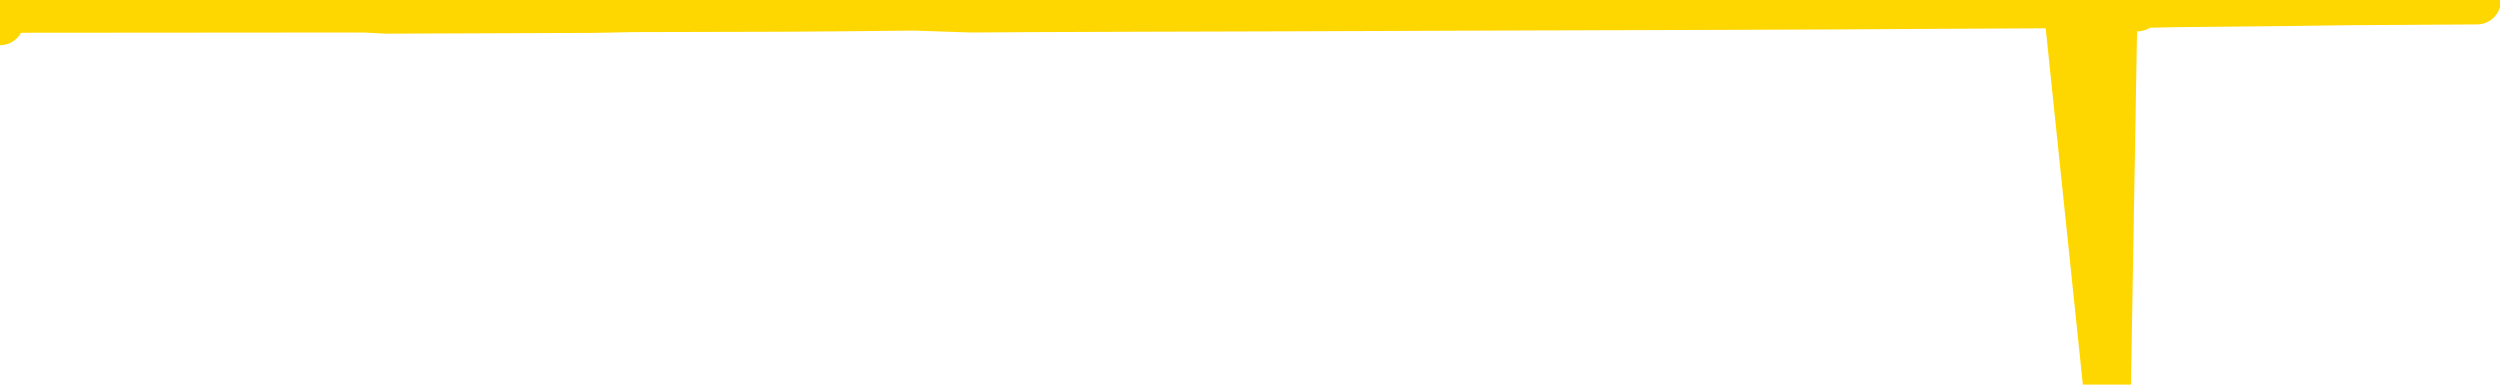 <svg xmlns="http://www.w3.org/2000/svg" version="1.1" viewBox="0 0 6500 1000">
	<path fill="none" stroke="gold" stroke-width="125" stroke-linecap="round" stroke-linejoin="round" d="M0 55  L-35536 55 L-35124 52 L-34900 53 L-34842 52 L-34805 50 L-34620 47 L-34130 45 L-33837 44 L-33525 43 L-33291 40 L-33237 38 L-33178 35 L-33025 34 L-32985 33 L-32852 32 L-32559 33 L-32019 32 L-31408 29 L-31360 32 L-30720 29 L-30687 31 L-30162 28 L-30029 27 L-29639 22 L-29311 20 L-29193 17 L-28982 20 L-28265 19 L-27695 17 L-27588 16 L-27414 14 L-27192 11 L-26791 10 L-26765 8 L-25837 5 L-25749 3 L-25667 1 L-25597 -1 L-25300 -2 L-25148 -3 L-23258 3 L-23157 0 L-22895 -2 L-22601 0 L-22459 -2 L-22211 -3 L-22175 -4 L-22017 -7 L-21553 -8 L-21300 -10 L-21088 -11 L-20837 -13 L-20488 -15 L-19560 -17 L-19467 -20 L-19056 -21 L-17885 -22 L-16696 -25 L-16604 -27 L-16576 -29 L-16310 -33 L-16011 -35 L-15883 -37 L-15845 -39 L-15031 -31 L-14647 -32 L-13586 -34 L-13525 -35 L-13260 61 L-12788 59 L-12596 57 L-12332 56 L-11996 55 L-11860 56 L-11405 52 L-10661 51 L-10644 49 L-10478 47 L-10410 50 L-9894 49 L-8866 46 L-8669 44 L-8181 45 L-7819 44 L-7410 46 L-7025 47 L-5321 46 L-5223 45 L-5151 46 L-5090 45 L-4905 44 L-4569 43 L-3928 40 L-3851 43 L-3790 41 L-3604 40 L-3524 39 L-3347 38 L-3328 39 L-3098 38 L-2710 37 L-1821 35 L-1782 34 L-1694 32 L-1666 31 L-658 28 L-508 27 L-484 26 L-351 25 L-311 23 L946 22 L1004 25 L1543 23 L1596 22 L1643 21 L2038 20 L2177 19 L2377 17 L2524 22 L2688 21 L2965 20 L3324 19 L3876 17 L4521 15 L4780 14 L4934 13 L5335 11 L5375 10 L5478 998 L5495 10 L5557 19 L5571 10 L5665 8 L5958 5 L6109 3 L6440 1" />
</svg>
